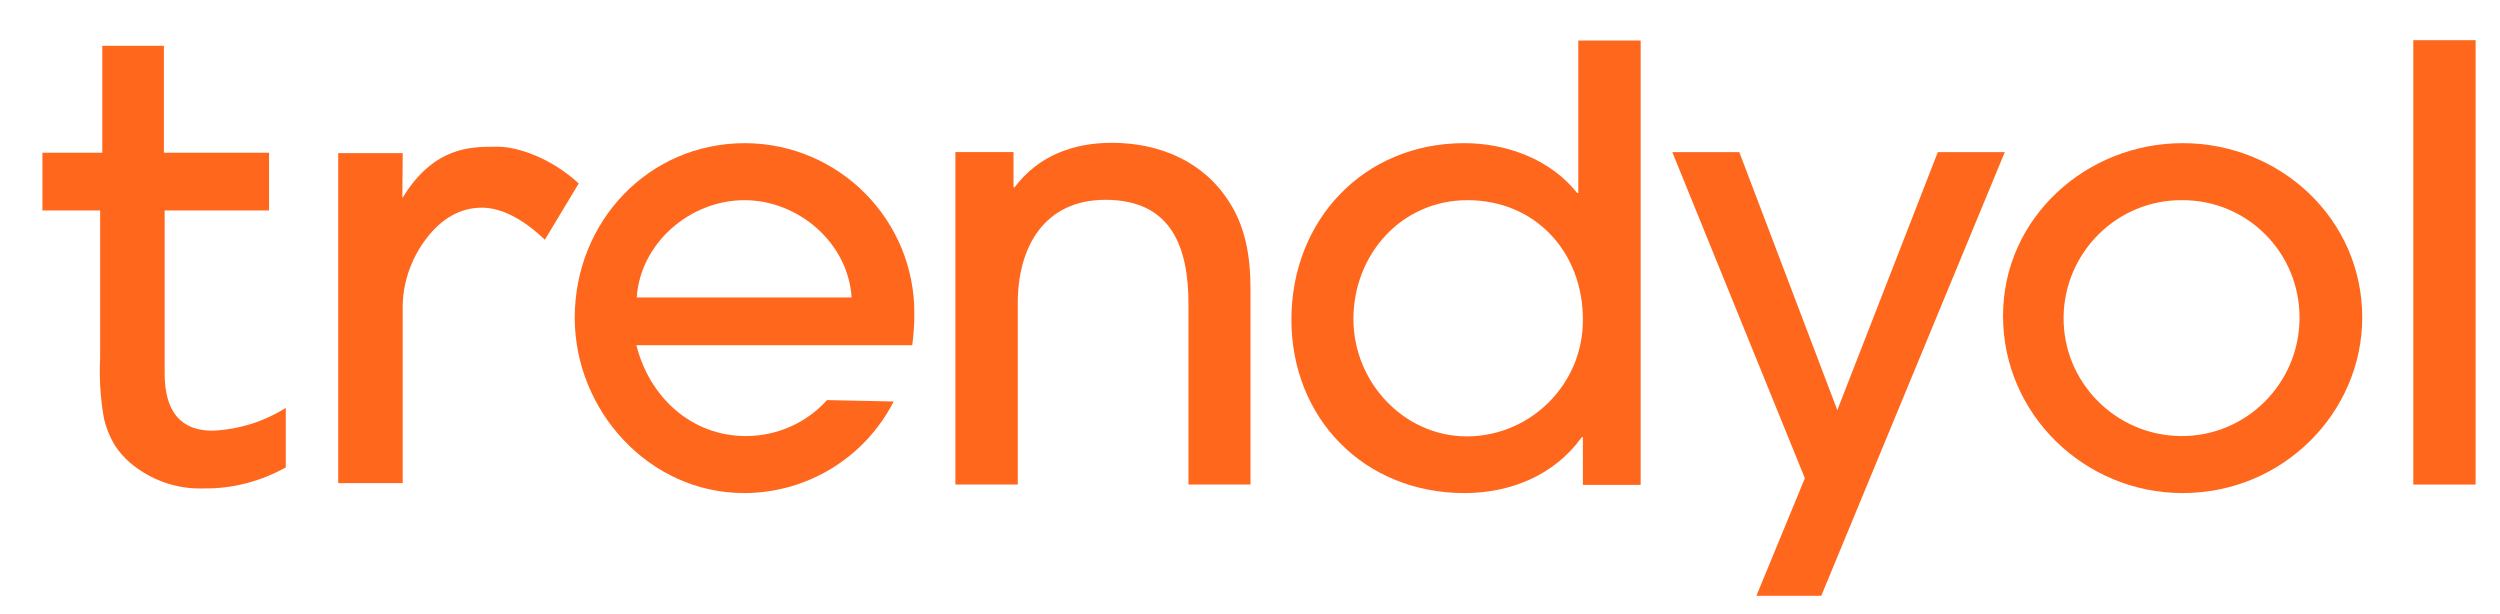 <svg width="57" height="14" viewBox="0 0 57 14" fill="none" xmlns="http://www.w3.org/2000/svg">
<path d="M20.799 7.87H14.51C14.803 9.049 15.761 9.942 17.004 9.942C17.711 9.942 18.378 9.65 18.857 9.122L20.376 9.154C19.718 10.438 18.402 11.242 16.964 11.242C14.803 11.242 13.104 9.365 13.104 7.245C13.104 5.059 14.778 3.264 16.988 3.264C19.133 3.272 20.864 5.019 20.847 7.164C20.847 7.399 20.831 7.635 20.799 7.87ZM16.972 4.564C15.737 4.564 14.6 5.539 14.518 6.782H19.417C19.336 5.53 18.199 4.564 16.972 4.564Z" fill="#FF671D"/>
<path d="M27.097 11.047V6.928C27.097 5.645 26.715 4.556 25.204 4.556C23.806 4.556 23.205 5.636 23.205 6.912V11.047H21.783V3.467H23.108V4.271H23.132C23.676 3.548 24.473 3.256 25.35 3.256C26.431 3.256 27.446 3.678 28.031 4.613C28.405 5.19 28.511 5.888 28.511 6.555V11.047H27.097Z" fill="#FF671D"/>
<path d="M36.09 11.047V9.967H36.066C35.432 10.844 34.433 11.242 33.385 11.242C31.11 11.242 29.444 9.544 29.444 7.286C29.444 5.027 31.085 3.264 33.385 3.264C34.344 3.264 35.351 3.629 35.96 4.401H35.985V0.924H37.407V11.055H36.09V11.047ZM33.458 4.564C31.955 4.564 30.858 5.799 30.858 7.277C30.858 8.699 31.995 9.95 33.45 9.95C34.912 9.942 36.099 8.748 36.09 7.286C36.09 5.75 35.01 4.564 33.458 4.564Z" fill="#FF671D"/>
<path d="M41.525 13.584H40.046L41.151 10.903L38.129 3.469H39.656L41.891 9.351L44.182 3.469H45.709L41.525 13.584Z" fill="#FF671D"/>
<path d="M49.764 11.242C47.529 11.242 45.669 9.447 45.669 7.204C45.669 4.962 47.57 3.264 49.764 3.264C51.982 3.264 53.859 4.986 53.859 7.237C53.859 9.398 52.063 11.242 49.764 11.242ZM49.764 4.564C48.277 4.547 47.066 5.75 47.05 7.229C47.034 8.715 48.236 9.926 49.715 9.942C51.202 9.959 52.413 8.756 52.429 7.277C52.429 7.261 52.429 7.245 52.429 7.237C52.429 5.758 51.242 4.564 49.764 4.564Z" fill="#FF671D"/>
<path d="M55.023 11.048V0.916H56.444V11.048H55.023Z" fill="#FF671D"/>
<path d="M2.372 9.552C2.421 9.755 2.502 9.958 2.608 10.137C2.705 10.291 2.819 10.421 2.957 10.543C3.429 10.949 4.038 11.16 4.655 11.136C5.305 11.144 5.947 10.973 6.516 10.657V9.3C6.012 9.617 5.435 9.795 4.842 9.82C4.119 9.82 3.754 9.381 3.754 8.512V4.799H6.134V3.482H3.737V1.045H2.332V3.482H0.967V4.799H2.283V8.162C2.259 8.633 2.291 9.097 2.372 9.552Z" fill="#FF671D"/>
<path d="M10.985 4.735C11.424 4.735 11.911 4.979 12.423 5.466L13.195 4.183C12.57 3.606 11.806 3.346 11.359 3.346H11.261C10.75 3.346 9.905 3.346 9.206 4.467L9.173 4.516L9.182 3.492H7.711V11.015H9.182V7.083C9.165 6.49 9.36 5.913 9.718 5.442C10.075 4.971 10.506 4.735 10.985 4.735Z" fill="#FF671D"/>
</svg>
